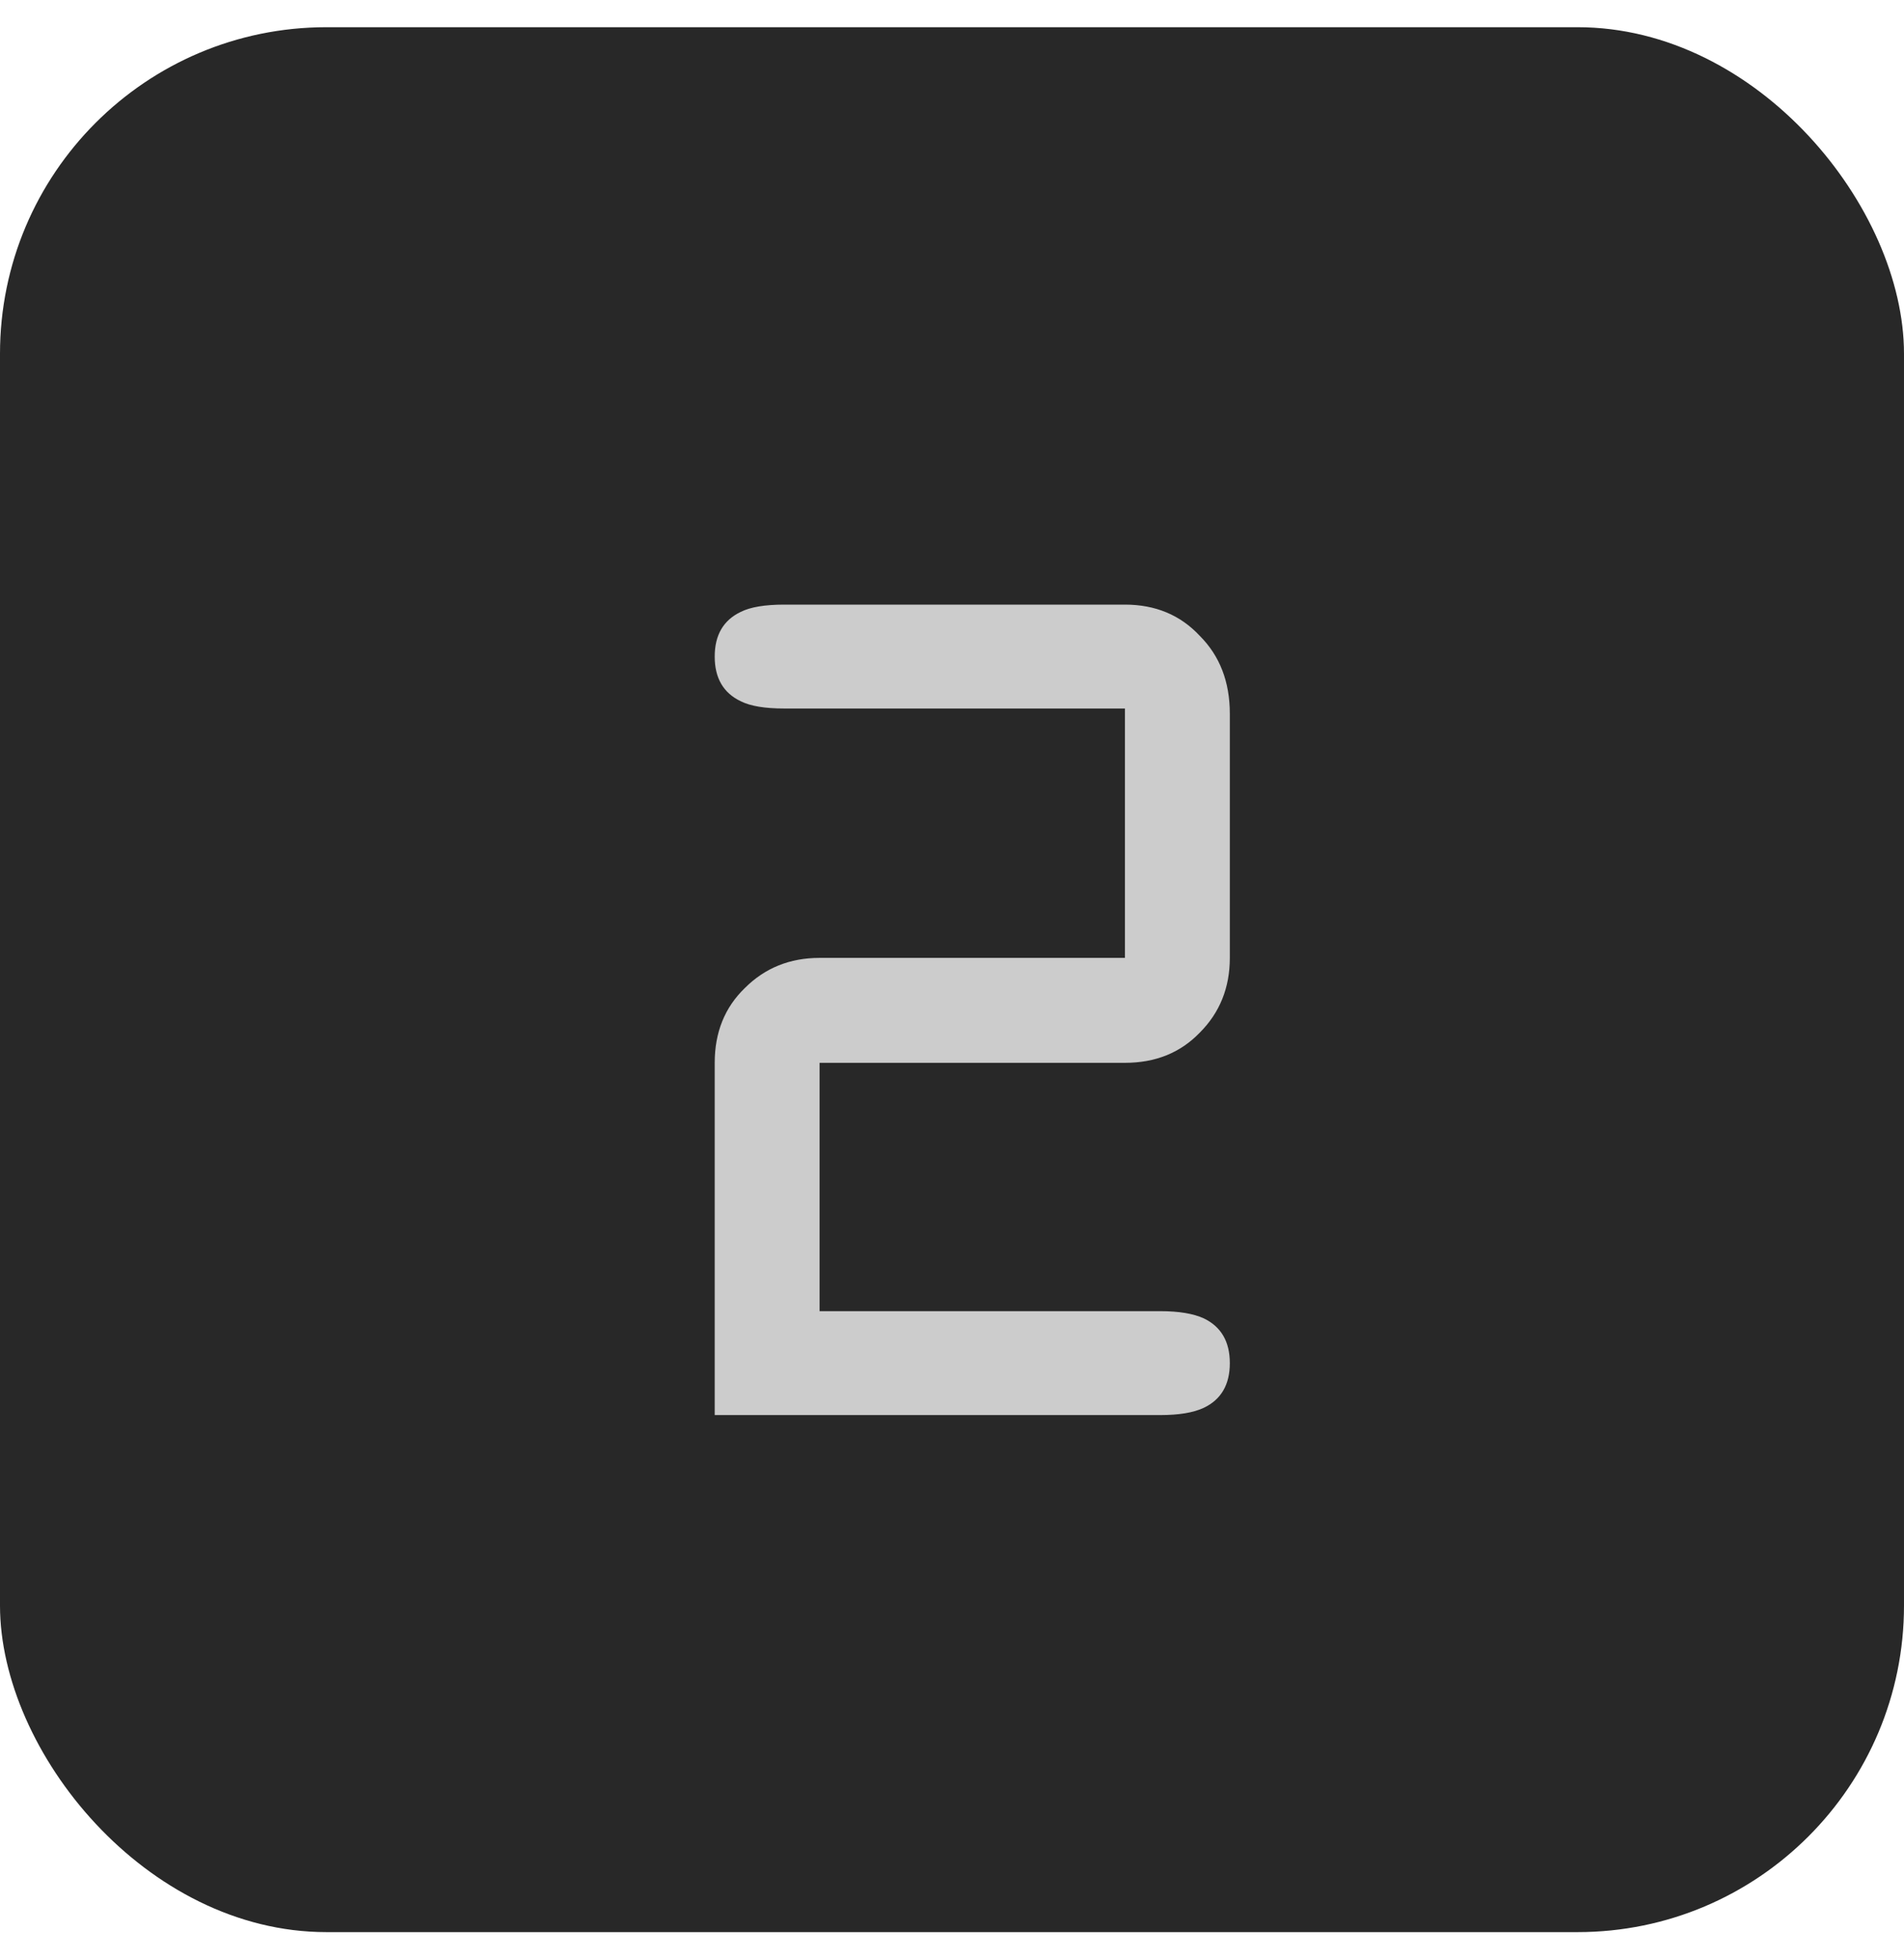 <svg width="35" height="36" viewBox="0 0 35 36" fill="none" xmlns="http://www.w3.org/2000/svg">
<rect y="0.5" width="35" height="35" rx="6" fill="#282828"/>
<path d="M15.066 19.528V24.091H21.328C21.672 24.091 21.939 24.136 22.13 24.224C22.448 24.377 22.607 24.651 22.607 25.046C22.607 25.44 22.448 25.714 22.13 25.866C21.939 25.956 21.672 26 21.328 26H13.138V19.528C13.138 18.968 13.323 18.51 13.692 18.154C14.061 17.785 14.519 17.6 15.066 17.6H20.679V13.018H14.417C14.061 13.018 13.794 12.974 13.616 12.884C13.297 12.732 13.138 12.458 13.138 12.064C13.138 11.669 13.297 11.396 13.616 11.243C13.794 11.154 14.061 11.109 14.417 11.109H20.679C21.239 11.109 21.697 11.3 22.054 11.682C22.423 12.051 22.607 12.528 22.607 13.114V17.6C22.607 18.147 22.423 18.605 22.054 18.974C21.697 19.344 21.239 19.528 20.679 19.528H15.066Z" fill="#CCCCCC"/>
</svg>
